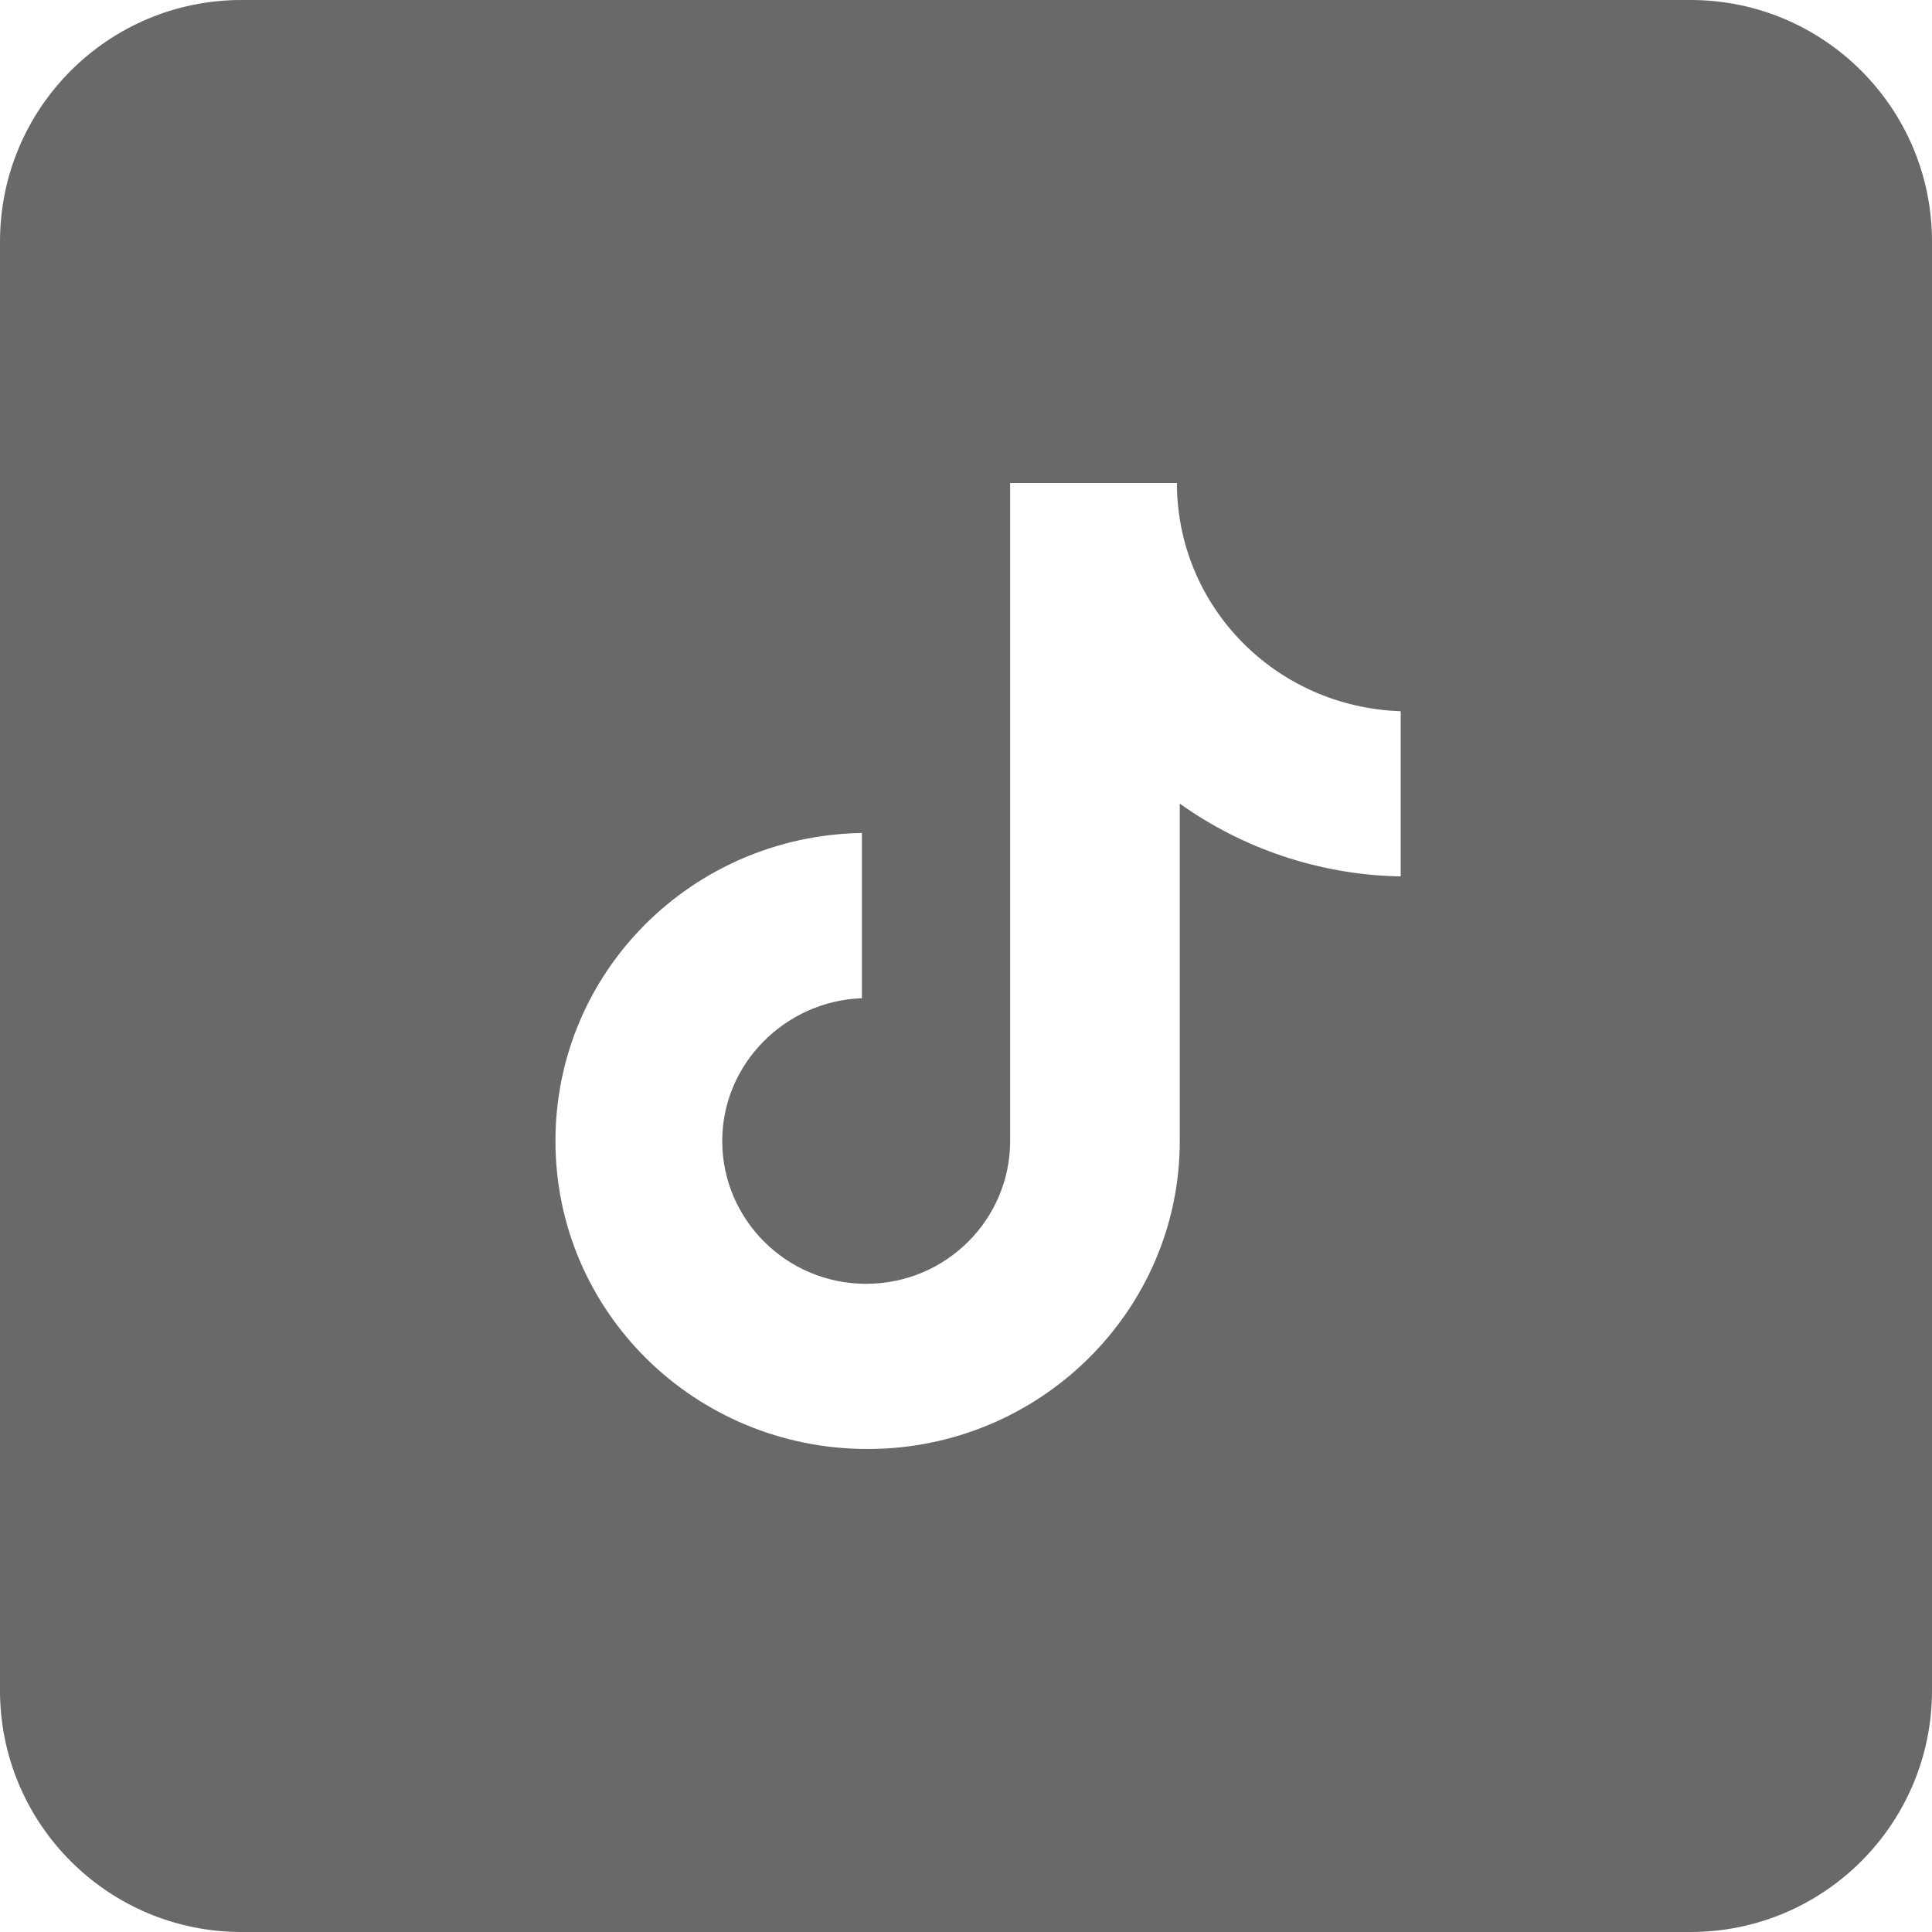<svg width="40" height="40" viewBox="0 0 40 40" fill="none" xmlns="http://www.w3.org/2000/svg">
<path fill-rule="evenodd" clip-rule="evenodd" d="M5 0C2.239 0 0 2.239 0 5V35C0 37.761 2.239 40 5 40H35C37.761 40 40 37.761 40 35V5C40 2.239 37.761 0 35 0H5ZM20.914 10H24.367C24.367 12.551 26.403 14.638 29 14.725V18.145C27.318 18.116 25.724 17.565 24.426 16.638V23.623C24.426 27.13 21.534 30 17.963 30C14.392 30 11.5 27.159 11.5 23.623C11.5 20.116 14.333 17.304 17.845 17.246V20.667C16.251 20.725 14.953 22.029 14.953 23.623C14.953 25.246 16.281 26.58 17.933 26.58C19.586 26.58 20.914 25.246 20.914 23.623V10Z" fill="#6A6968"/>
</svg>

